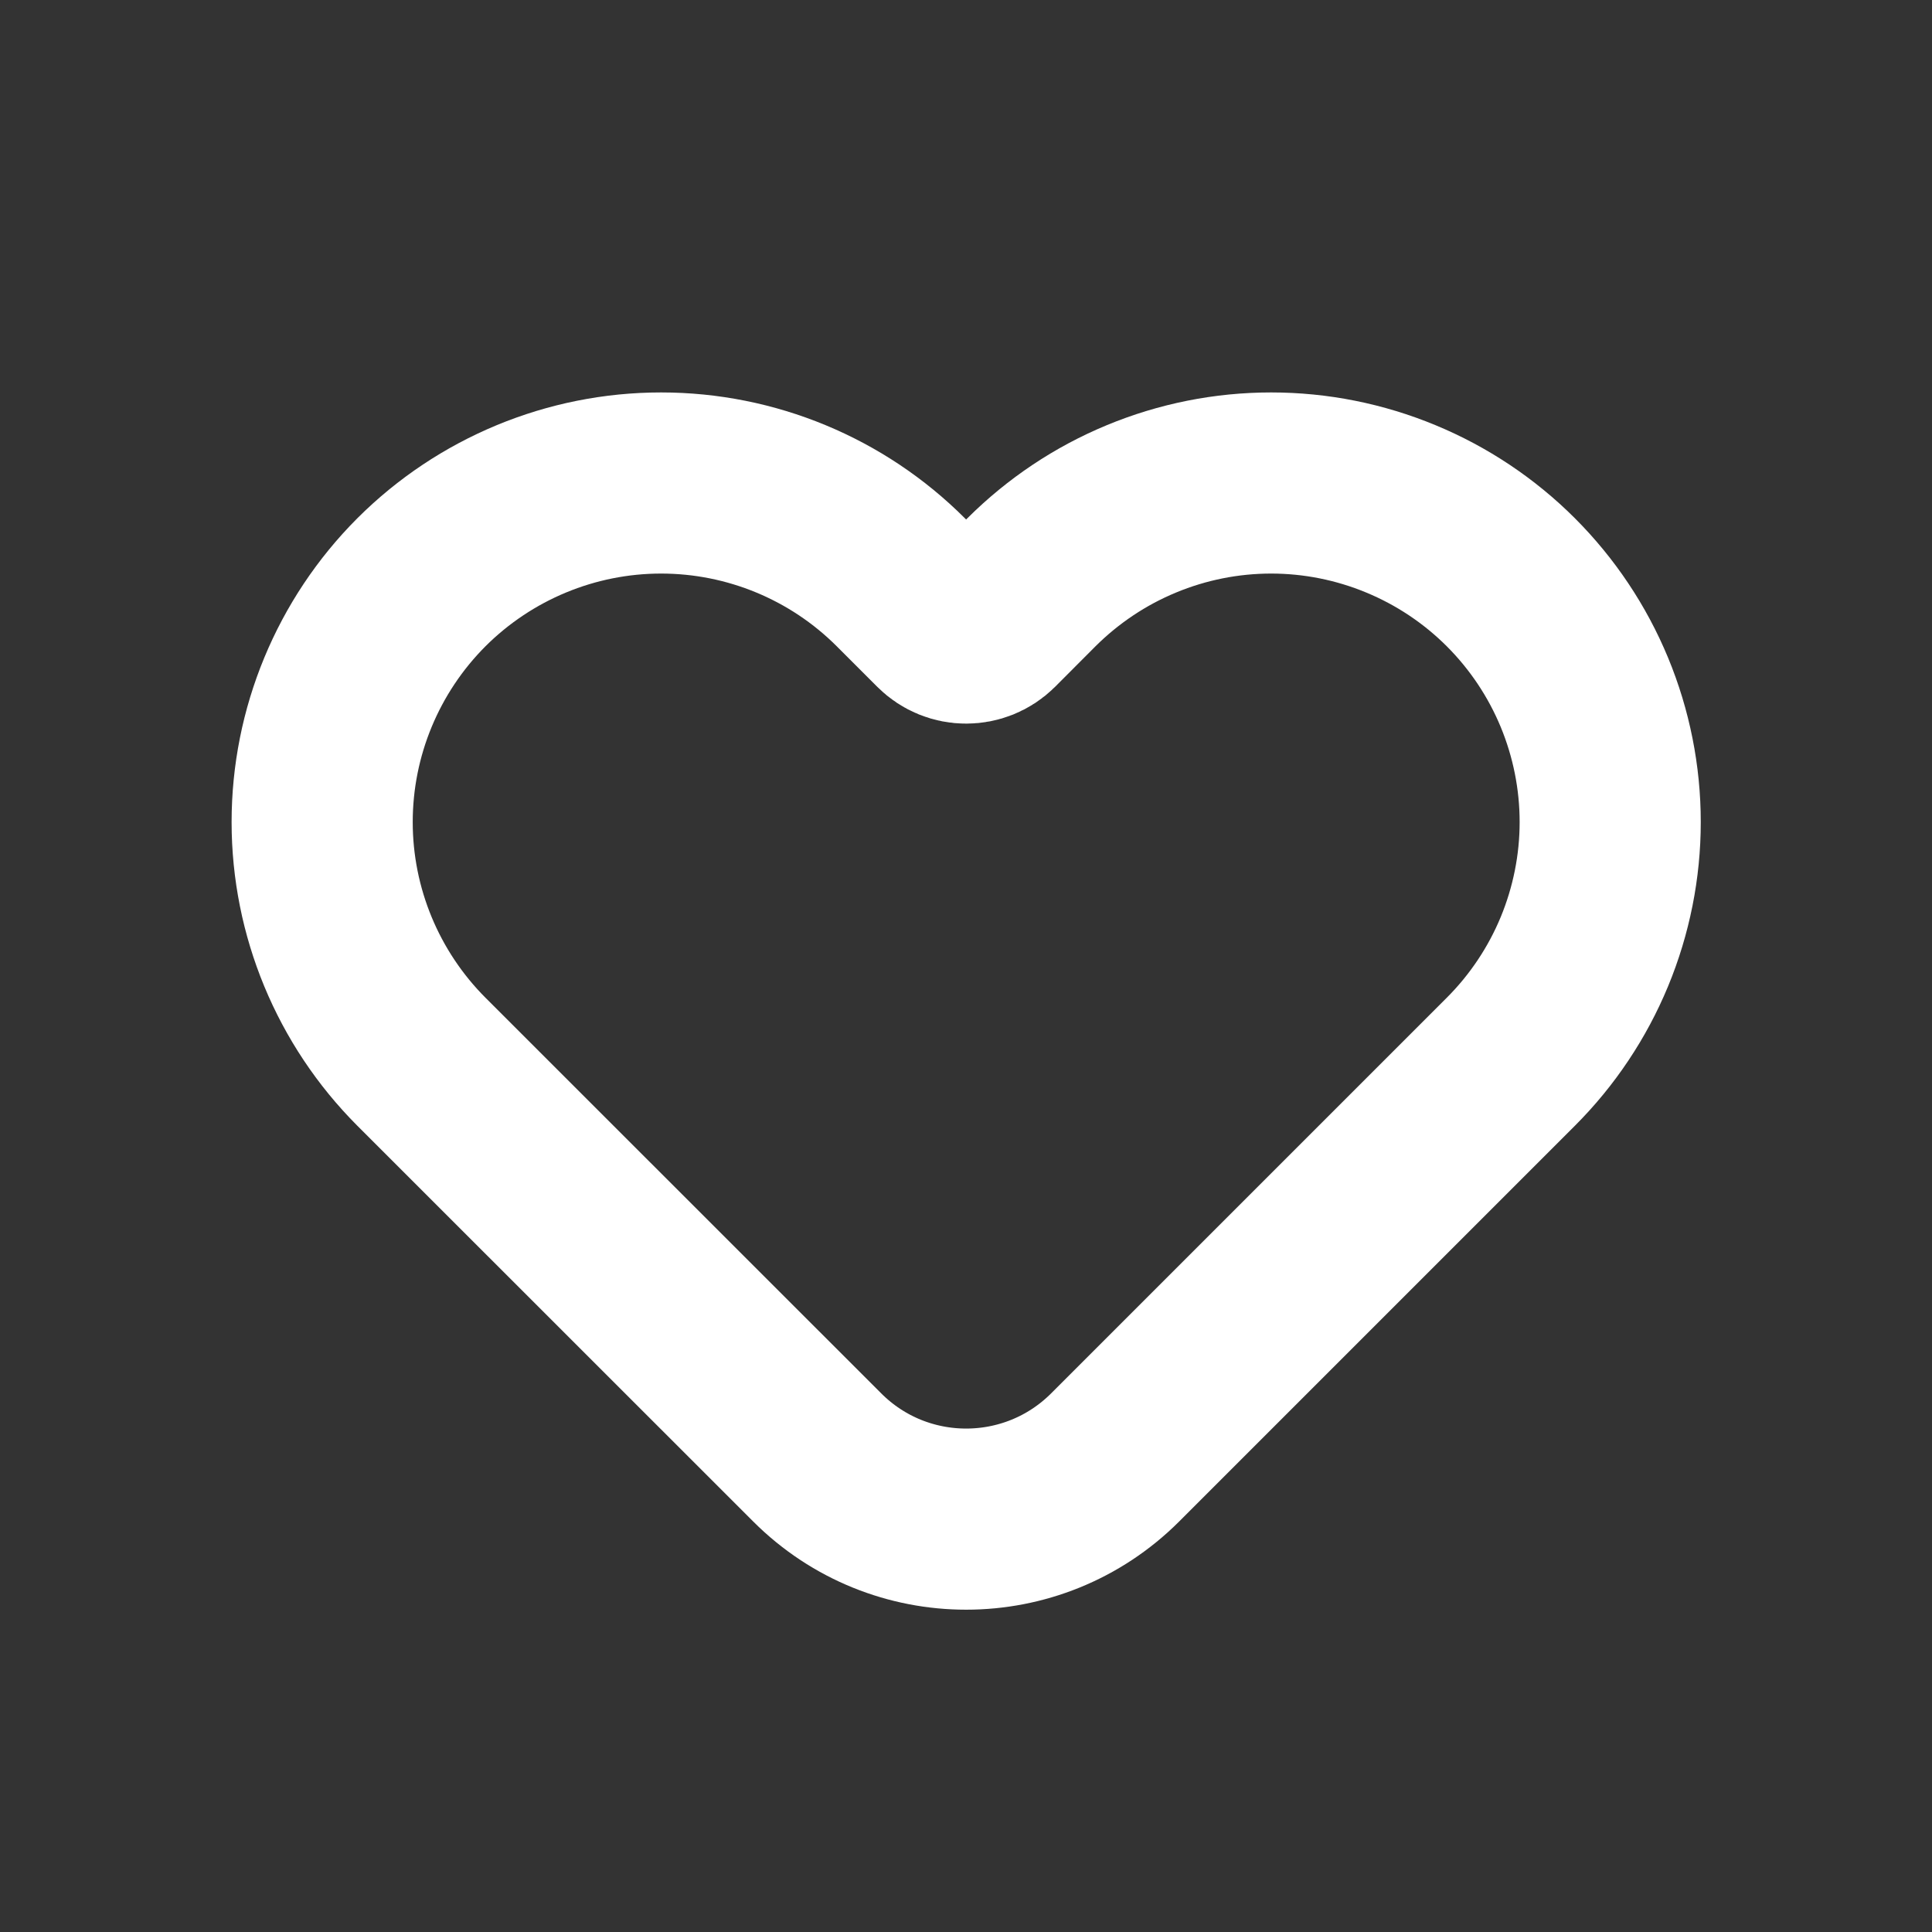 <svg width="16" height="16" viewBox="0 0 16 16" fill="none" xmlns="http://www.w3.org/2000/svg">
<rect x="0" y="0" width="16" height="16" fill="#333333" stroke="none"/>
<path d="M12.512 4.822C12.252 4.562 11.942 4.355 11.601 4.214C11.261 4.073 10.896 4 10.527 4C10.158 4 9.793 4.073 9.453 4.214C9.112 4.355 8.803 4.562 8.542 4.822L8.207 5.158C8.093 5.271 7.909 5.271 7.796 5.158L7.46 4.822C6.934 4.296 6.22 4 5.475 4C4.731 4 4.017 4.296 3.49 4.822C2.964 5.349 2.668 6.063 2.668 6.808C2.668 7.552 2.964 8.266 3.49 8.793L6.768 12.07C7.449 12.751 8.553 12.751 9.235 12.07L12.512 8.793C12.773 8.532 12.98 8.222 13.121 7.882C13.262 7.541 13.335 7.176 13.335 6.808C13.335 6.439 13.262 6.074 13.121 5.733C12.98 5.393 12.773 5.083 12.512 4.822Z" stroke="white" stroke-width="1.5" stroke-linecap="round" stroke-linejoin="round"/>
</svg>
